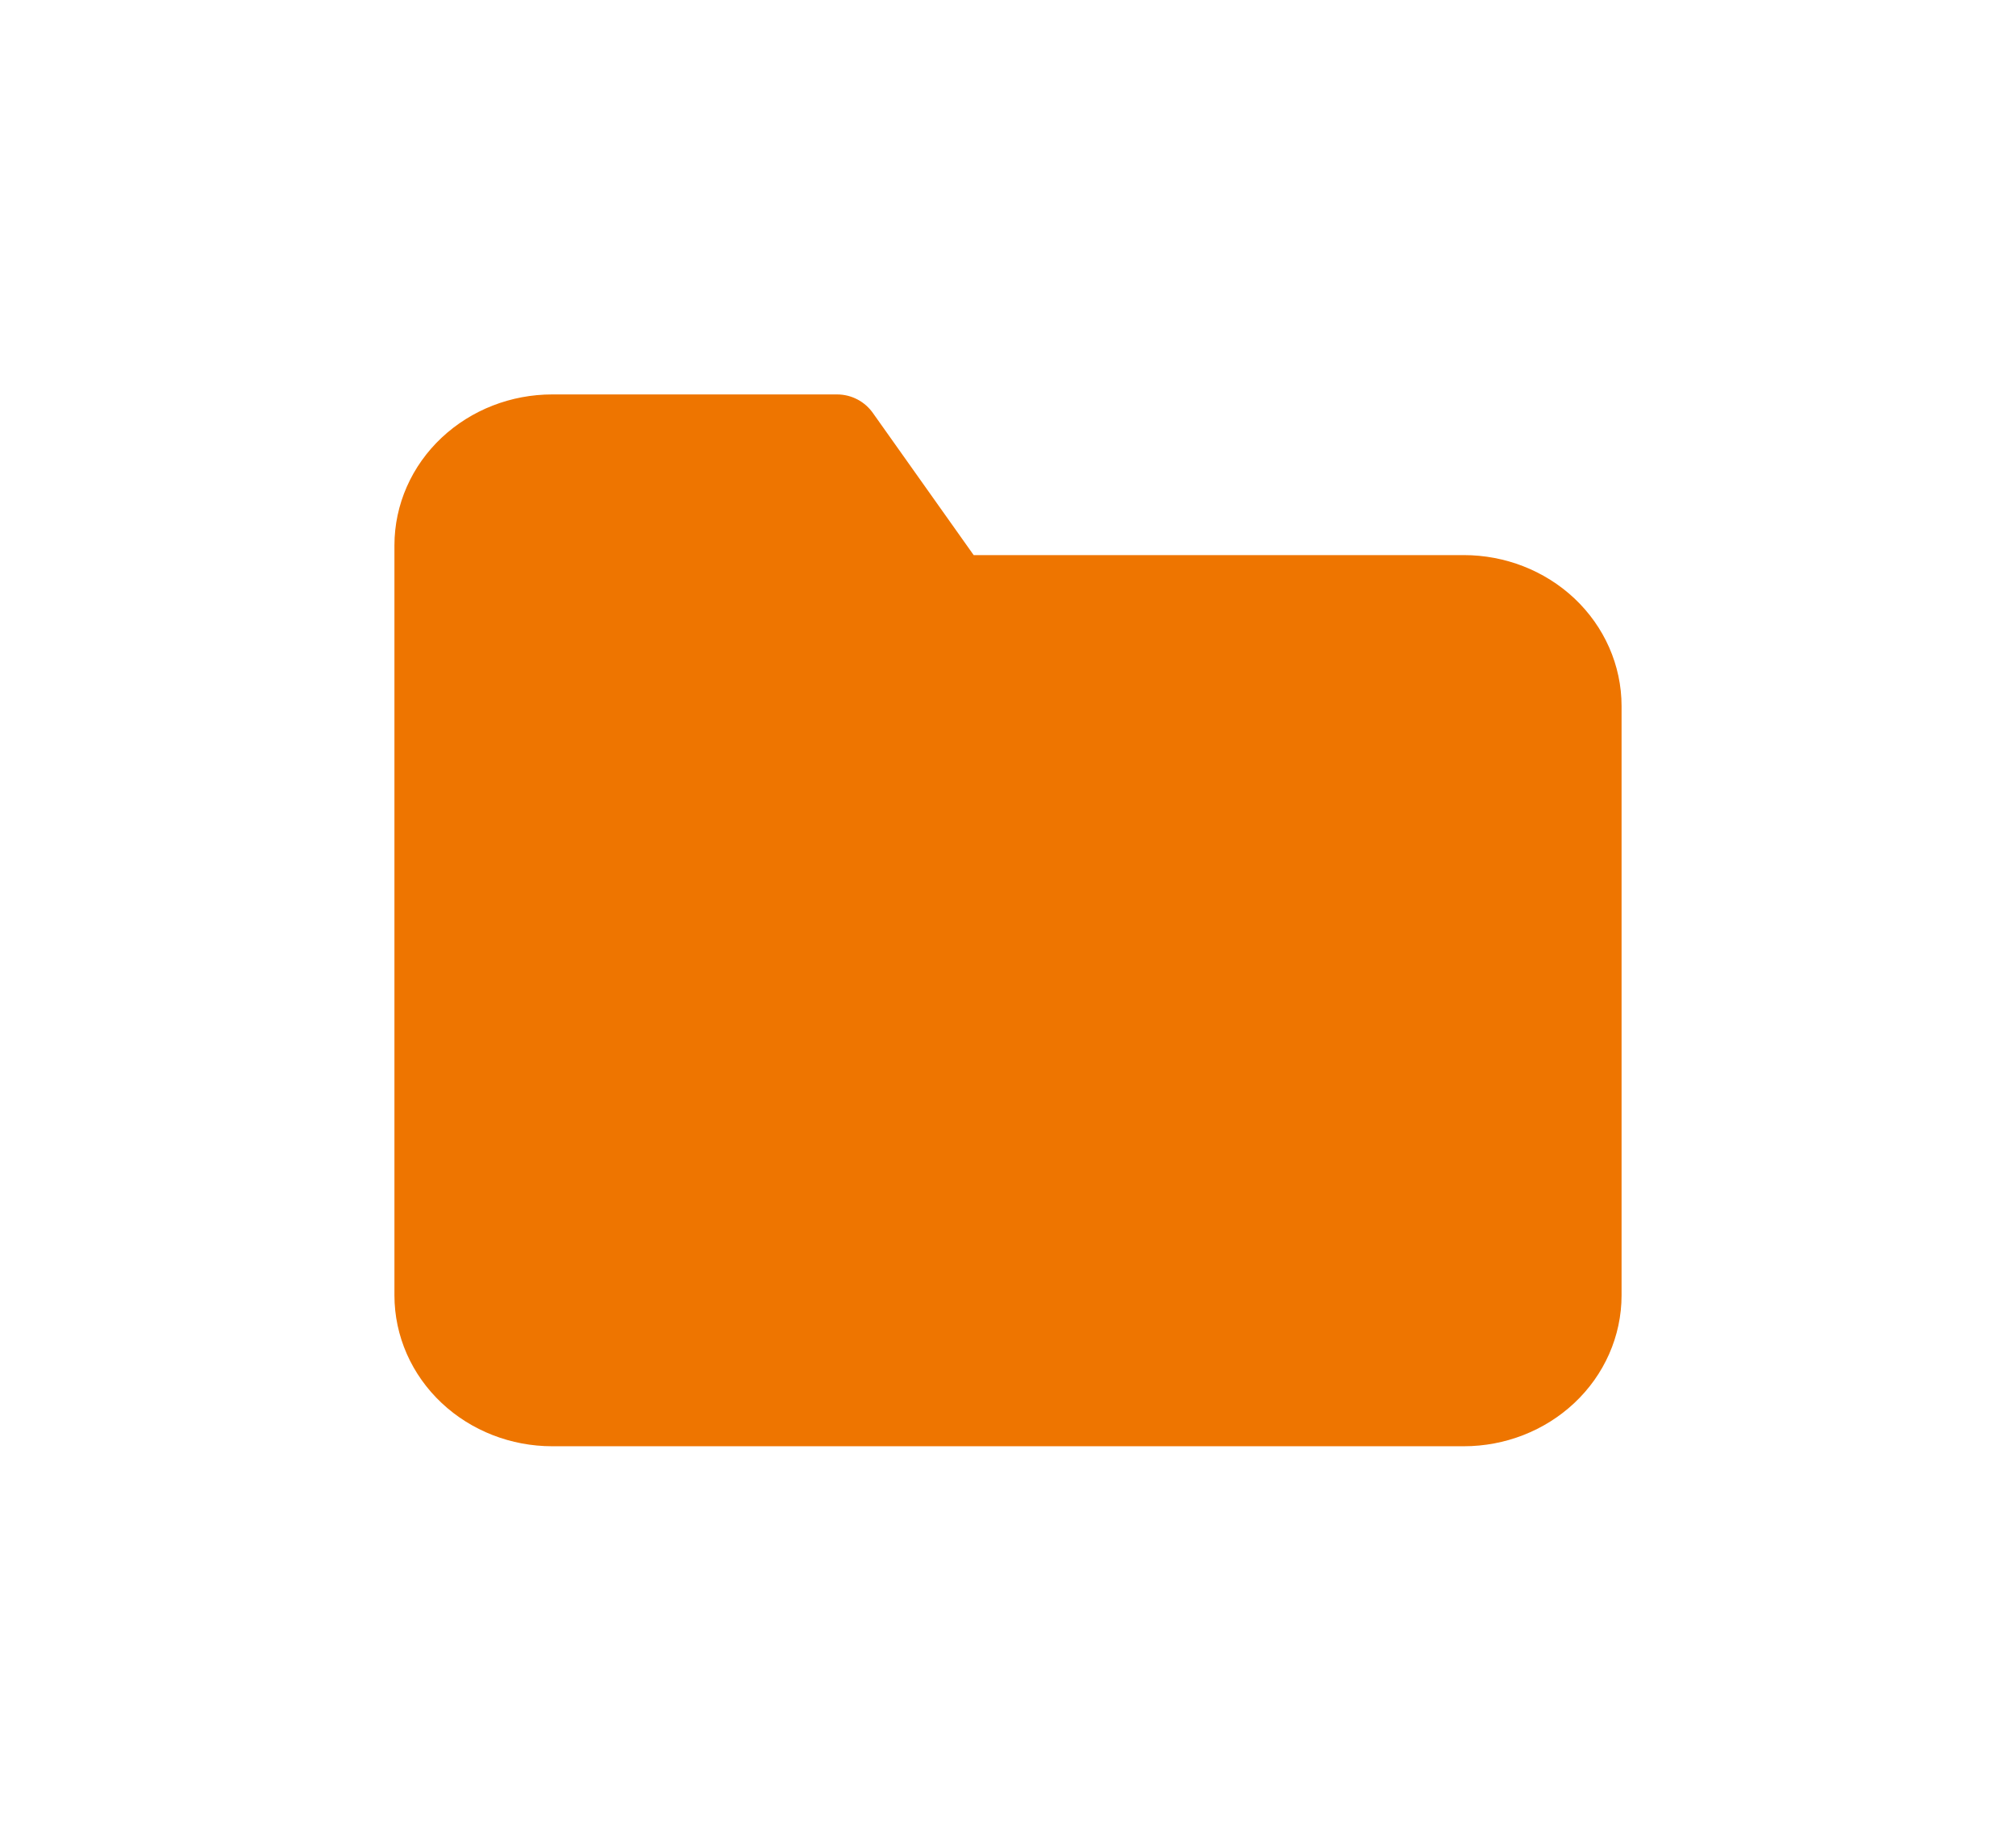 <svg width="23" height="21" viewBox="0 0 23 21" fill="none" xmlns="http://www.w3.org/2000/svg">
    <g filter="url(#filter0_d_304_1836)">
        <path d="M18 10.778C18 11.102 17.863 11.413 17.619 11.642C17.375 11.871 17.045 12 16.7 12H6.3C5.955 12 5.625 11.871 5.381 11.642C5.137 11.413 5 11.102 5 10.778V2.222C5 1.898 5.137 1.587 5.381 1.358C5.625 1.129 5.955 1 6.3 1H9.55L10.85 2.833H16.7C17.045 2.833 17.375 2.962 17.619 3.191C17.863 3.421 18 3.731 18 4.056V10.778Z" fill="#EE7500" />
        <path d="M18 10.778C18 11.102 17.863 11.413 17.619 11.642C17.375 11.871 17.045 12 16.7 12H6.3C5.955 12 5.625 11.871 5.381 11.642C5.137 11.413 5 11.102 5 10.778V2.222C5 1.898 5.137 1.587 5.381 1.358C5.625 1.129 5.955 1 6.3 1H9.55L10.85 2.833H16.7C17.045 2.833 17.375 2.962 17.619 3.191C17.863 3.421 18 3.731 18 4.056V10.778Z" stroke="#EE7500" stroke-linecap="round" stroke-linejoin="round" />
    </g>
    <defs>
        <filter id="filter0_d_304_1836" x="0.5" y="0.5" width="22" height="20" filterUnits="userSpaceOnUse" color-interpolation-filters="sRGB">
            <feFlood flood-opacity="0" result="BackgroundImageFix" />
            <feColorMatrix in="SourceAlpha" type="matrix" values="0 0 0 0 0 0 0 0 0 0 0 0 0 0 0 0 0 0 127 0" result="hardAlpha" />
            <feOffset dy="4" />
            <feGaussianBlur stdDeviation="2" />
            <feComposite in2="hardAlpha" operator="out" />
            <feColorMatrix type="matrix" values="0 0 0 0 0 0 0 0 0 0 0 0 0 0 0 0 0 0 0.25 0" />
            <feBlend mode="normal" in2="BackgroundImageFix" result="effect1_dropShadow_304_1836" />
            <feBlend mode="normal" in="SourceGraphic" in2="effect1_dropShadow_304_1836" result="shape" />
        </filter>
    </defs>
</svg>
    